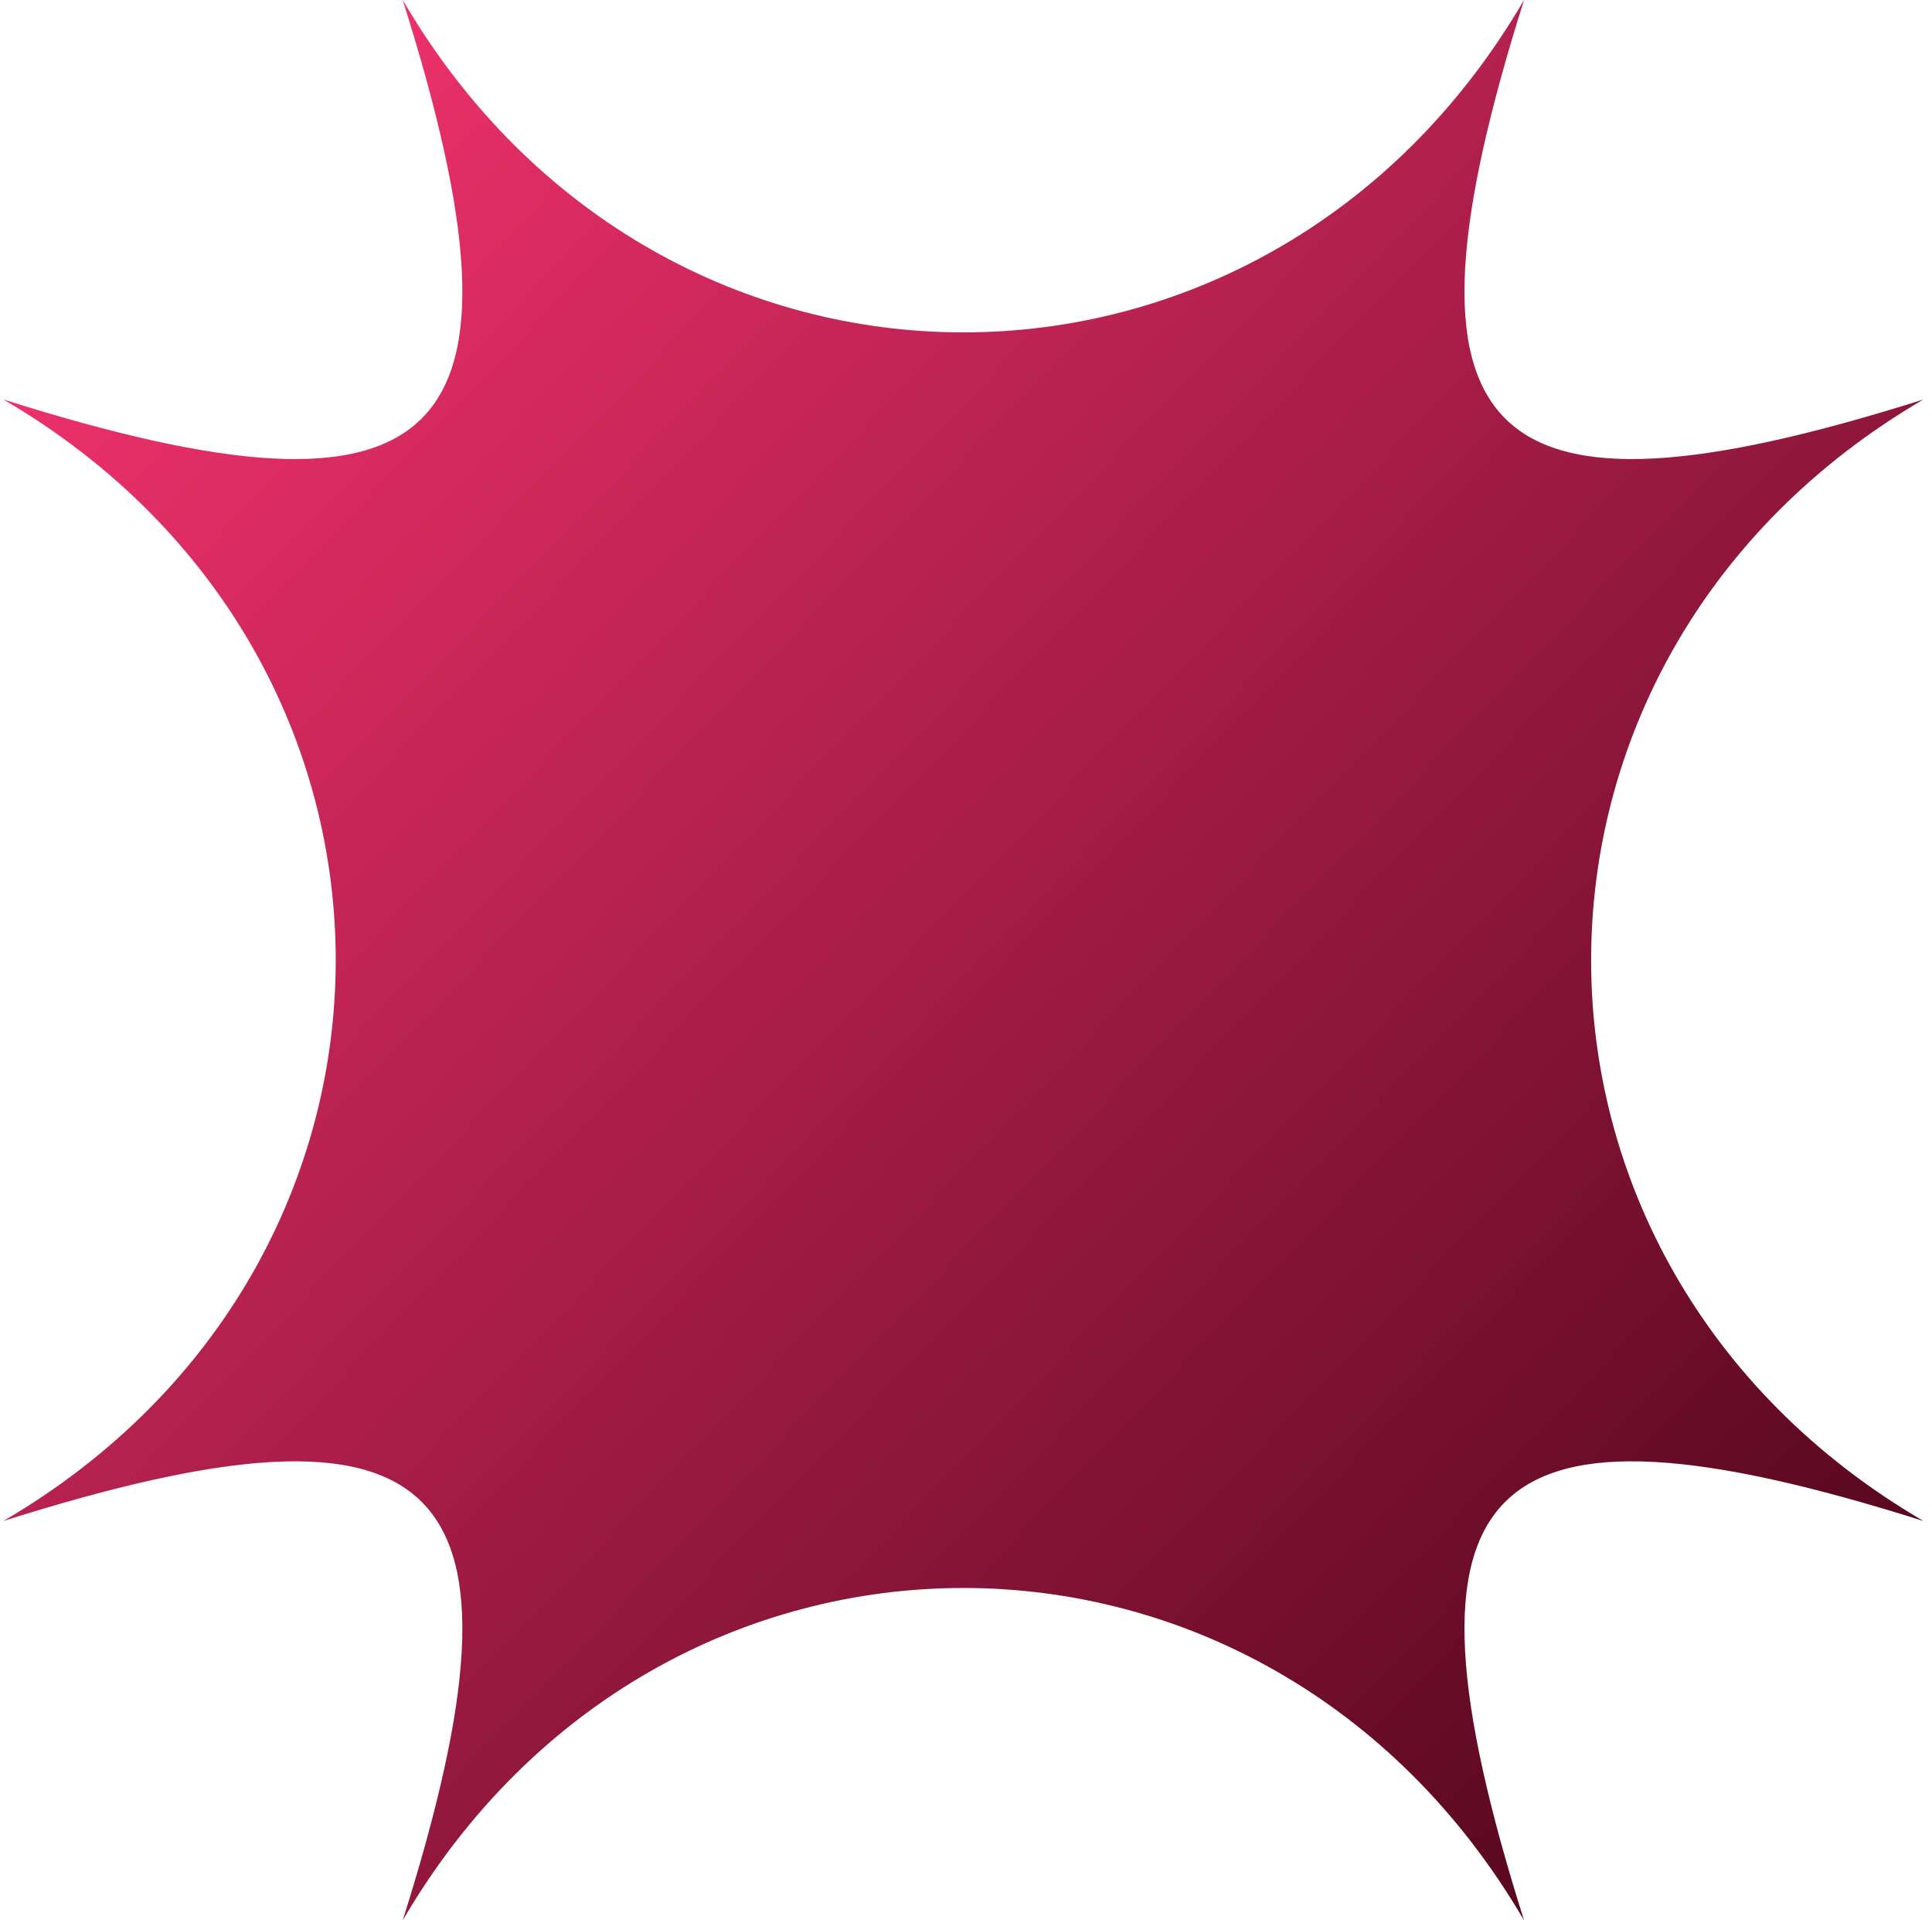 <svg width="161" height="160" viewBox="0 0 161 160" fill="none" xmlns="http://www.w3.org/2000/svg">
<path d="M127.004 160C105.44 123.076 55.125 123.076 33.56 160C45.231 123.076 37.208 115.054 0.282 126.724C37.208 105.16 37.208 54.848 0.282 33.285C37.208 44.947 45.231 36.924 33.56 0C55.125 36.924 105.44 36.924 127.004 0C115.341 36.924 123.365 44.947 160.282 33.285C123.365 54.848 123.365 105.16 160.282 126.724C123.365 115.054 115.341 123.076 127.004 160Z" fill="url(#paint0_linear_62_85)"/>
<defs>
<linearGradient id="paint0_linear_62_85" x1="0.282" y1="2.97" x2="160.282" y2="157.03" gradientUnits="userSpaceOnUse">
<stop stop-color="#FE3574"/>
<stop offset="1" stop-color="#470316"/>
</linearGradient>
</defs>
</svg>
